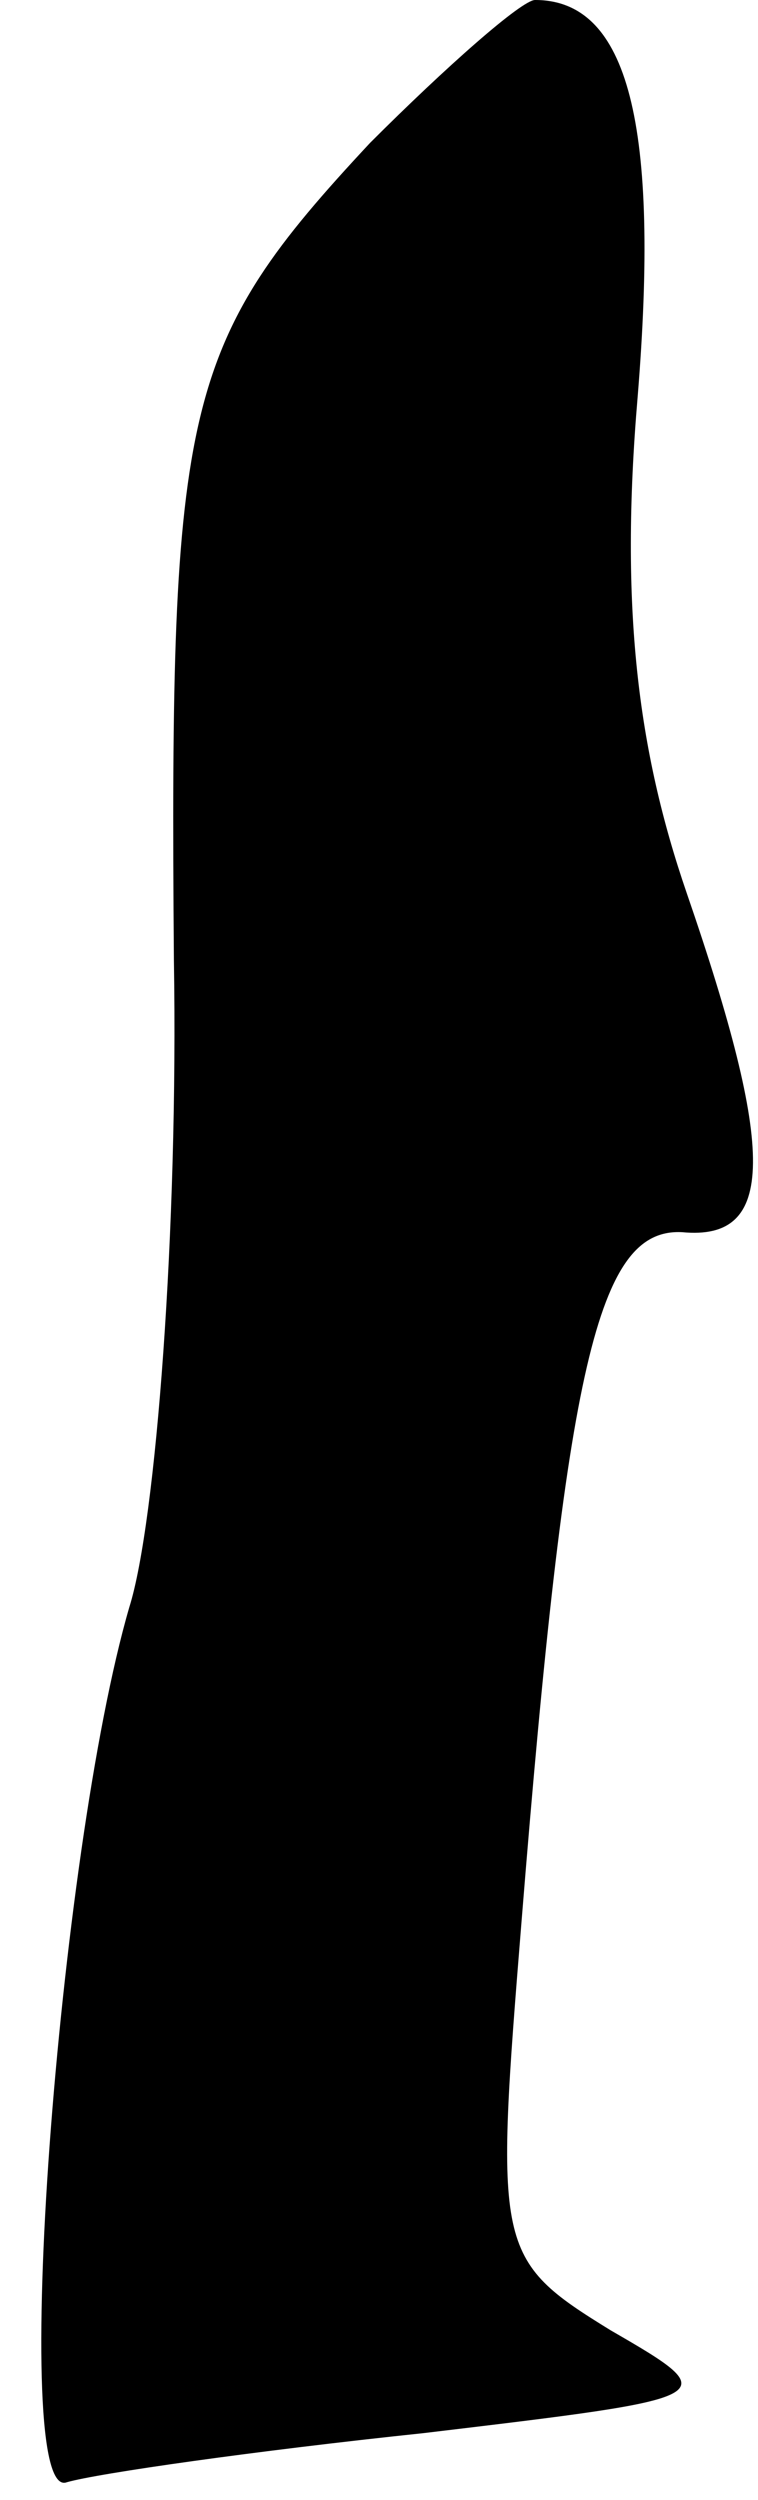 <?xml version="1.0" standalone="no"?>
<!DOCTYPE svg PUBLIC "-//W3C//DTD SVG 20010904//EN"
 "http://www.w3.org/TR/2001/REC-SVG-20010904/DTD/svg10.dtd">
<svg version="1.0" xmlns="http://www.w3.org/2000/svg"
 width="17pt" height="56pt" viewBox="0 0 17 56"
 preserveAspectRatio="xMidYMid meet">
<g transform="translate(0,56) scale(0.1,-0.1)"
fill="#000000" stroke="none">
<path fill="#000000" stroke="none" d="M83 528 c-42 -45 -45 -58 -44 -183 1
-60 -4 -126 -10 -145 -16 -55 -27 -201 -14 -196 7 2 42 7 80 11 67 8 68 8 42
23 -26 16 -26 18 -20 92 10 124 17 155 36 154 21 -2 21 18 1 76 -11 32 -15 64
-11 111 5 61 -2 89 -23 89 -3 0 -20 -15 -37 -32z"/>
</g>
</svg>
